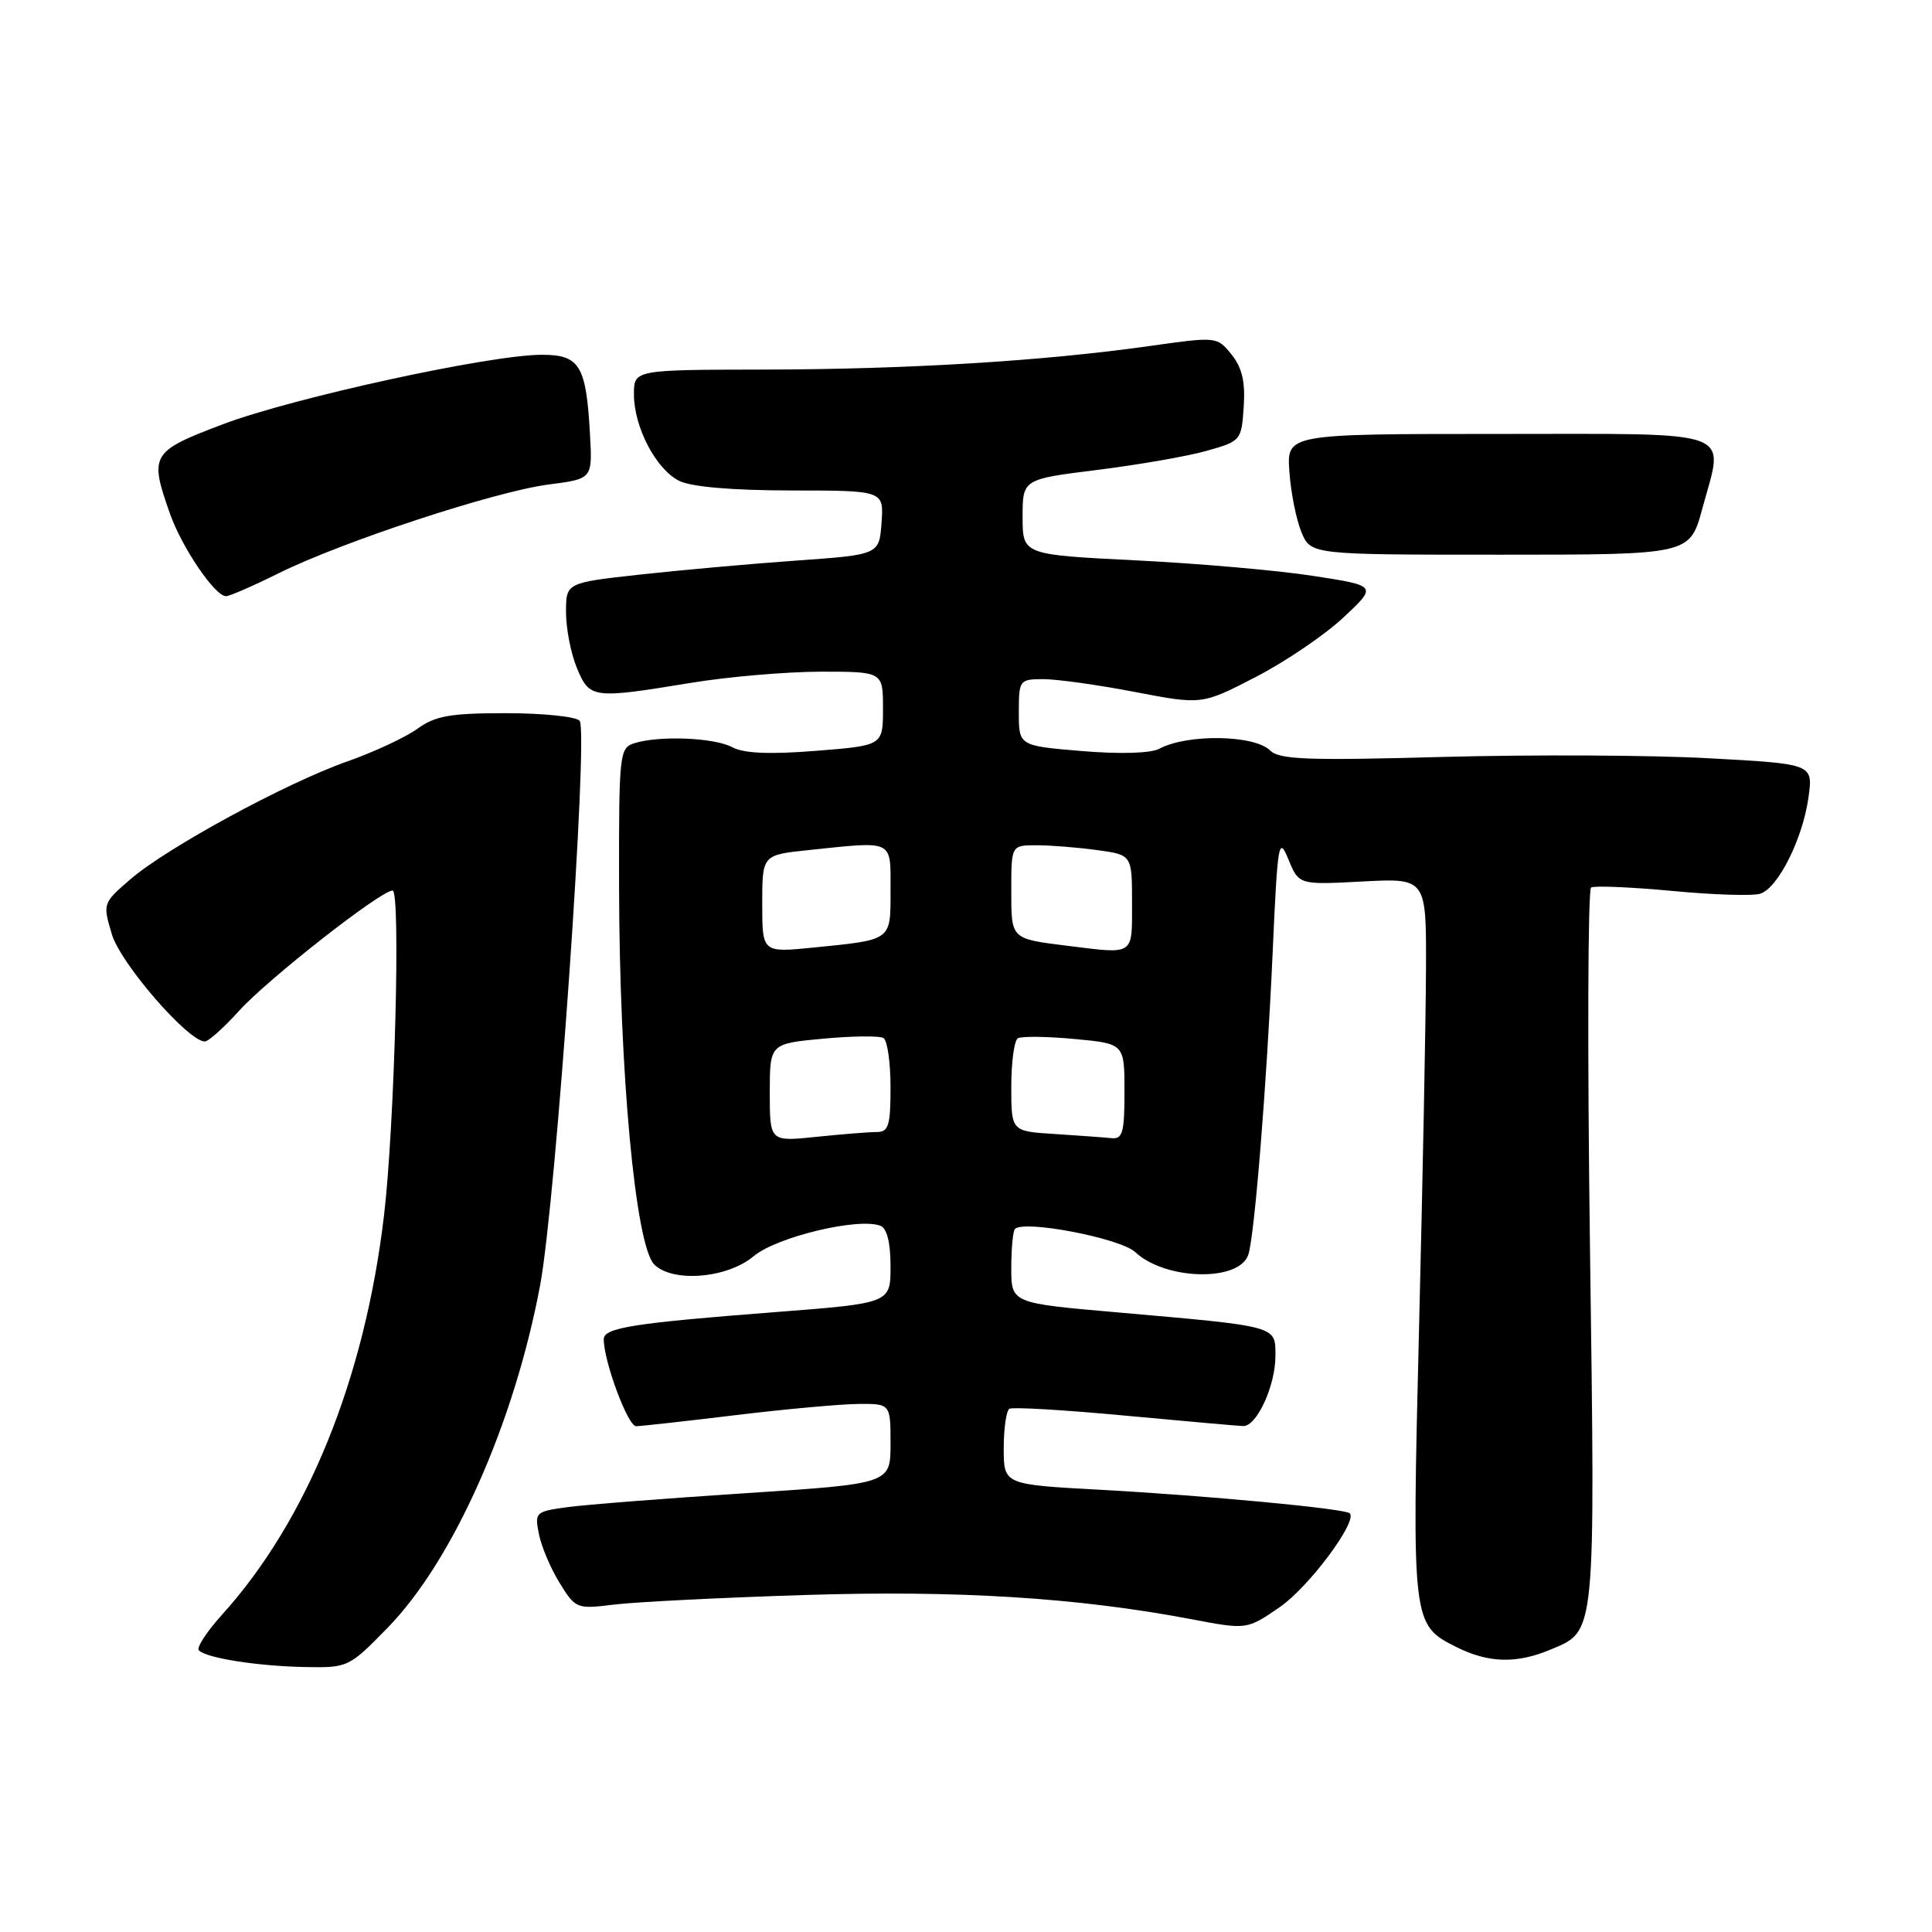<?xml version="1.0" encoding="UTF-8" standalone="no"?>
<!DOCTYPE svg PUBLIC "-//W3C//DTD SVG 1.1//EN" "http://www.w3.org/Graphics/SVG/1.1/DTD/svg11.dtd" >
<svg xmlns="http://www.w3.org/2000/svg" xmlns:xlink="http://www.w3.org/1999/xlink" version="1.1" viewBox="0 0 256 256">
 <g >
 <path fill="currentColor"
d=" M 51.37 215.68 C 60.03 206.80 68.14 188.60 71.57 170.30 C 73.67 159.09 78.02 96.85 76.80 95.50 C 76.31 94.95 71.91 94.50 67.03 94.50 C 59.68 94.50 57.69 94.85 55.33 96.55 C 53.78 97.68 49.58 99.64 46.00 100.90 C 37.88 103.76 22.11 112.33 17.25 116.53 C 13.62 119.67 13.60 119.72 14.83 123.82 C 15.99 127.69 24.94 138.00 27.14 138.00 C 27.62 138.00 29.65 136.18 31.66 133.96 C 35.45 129.76 50.45 118.00 52.02 118.00 C 53.11 118.00 52.29 149.12 50.89 161.00 C 48.33 182.70 40.73 201.44 29.41 213.97 C 27.38 216.22 26.00 218.34 26.35 218.68 C 27.37 219.71 34.08 220.76 40.34 220.89 C 46.12 221.00 46.22 220.95 51.37 215.68 Z  M 205.45 218.58 C 211.48 216.06 211.38 217.12 210.68 165.31 C 210.33 139.34 210.40 117.87 210.83 117.60 C 211.27 117.34 216.08 117.54 221.54 118.05 C 226.99 118.57 232.26 118.74 233.24 118.42 C 235.61 117.67 238.89 111.11 239.64 105.61 C 240.24 101.22 240.24 101.22 226.37 100.47 C 218.74 100.05 202.88 99.98 191.12 100.30 C 173.27 100.79 169.50 100.65 168.30 99.44 C 166.22 97.37 157.34 97.22 153.62 99.21 C 152.47 99.82 148.46 99.94 143.37 99.52 C 135.00 98.82 135.00 98.82 135.00 94.41 C 135.00 90.10 135.08 90.00 138.25 89.99 C 140.04 89.99 145.50 90.75 150.38 91.69 C 159.26 93.39 159.26 93.39 166.38 89.71 C 170.30 87.69 175.53 84.14 178.00 81.83 C 182.50 77.62 182.50 77.62 174.00 76.31 C 169.32 75.58 158.75 74.66 150.50 74.25 C 135.50 73.50 135.50 73.50 135.50 68.50 C 135.50 63.50 135.50 63.50 145.38 62.27 C 150.82 61.59 157.35 60.46 159.88 59.74 C 164.43 58.46 164.50 58.38 164.80 53.89 C 165.02 50.56 164.58 48.70 163.17 46.96 C 161.25 44.59 161.23 44.59 152.17 45.87 C 138.24 47.84 120.24 48.94 101.25 48.97 C 84.00 49.00 84.00 49.00 84.00 52.25 C 84.00 56.60 86.92 62.18 90.00 63.72 C 91.59 64.51 97.00 64.98 104.81 64.99 C 117.11 65.00 117.11 65.00 116.81 69.25 C 116.50 73.50 116.50 73.50 105.50 74.28 C 99.45 74.71 90.11 75.55 84.75 76.14 C 75.00 77.22 75.00 77.22 75.00 81.14 C 75.00 83.30 75.65 86.62 76.45 88.53 C 78.14 92.57 78.50 92.62 91.50 90.49 C 96.45 89.67 104.21 89.01 108.75 89.00 C 117.00 89.00 117.00 89.00 117.00 93.89 C 117.00 98.79 117.00 98.79 108.12 99.49 C 101.96 99.98 98.55 99.83 97.03 99.01 C 94.64 97.73 87.35 97.44 84.05 98.48 C 82.08 99.11 82.00 99.85 82.03 117.32 C 82.06 142.06 84.20 165.05 86.69 167.55 C 89.14 169.99 96.38 169.39 99.87 166.45 C 102.90 163.90 113.74 161.30 116.66 162.42 C 117.53 162.76 118.00 164.65 118.00 167.81 C 118.00 172.68 118.00 172.68 102.75 173.86 C 83.95 175.31 80.00 175.93 80.00 177.45 C 80.00 180.40 83.20 189.00 84.29 188.98 C 84.95 188.97 90.90 188.31 97.50 187.51 C 104.10 186.71 111.41 186.05 113.75 186.03 C 118.00 186.00 118.00 186.00 118.00 191.30 C 118.00 196.60 118.00 196.60 98.75 197.86 C 88.16 198.55 77.54 199.38 75.15 199.71 C 70.95 200.28 70.83 200.40 71.41 203.28 C 71.74 204.93 72.97 207.84 74.16 209.76 C 76.27 213.17 76.41 213.23 81.41 212.61 C 84.21 212.27 95.50 211.70 106.50 211.35 C 126.89 210.70 142.67 211.68 157.86 214.55 C 165.22 215.95 165.22 215.95 169.59 212.94 C 173.42 210.30 179.92 201.59 178.85 200.52 C 178.23 199.90 159.85 198.17 145.75 197.40 C 133.00 196.71 133.00 196.71 133.00 191.91 C 133.00 189.28 133.34 186.91 133.75 186.67 C 134.16 186.42 141.03 186.82 149.00 187.57 C 156.97 188.31 164.05 188.94 164.72 188.96 C 166.52 189.02 169.00 183.63 169.00 179.68 C 169.00 175.64 169.50 175.78 147.97 173.89 C 134.00 172.67 134.00 172.67 134.00 168.00 C 134.00 165.43 134.22 163.11 134.49 162.84 C 135.71 161.62 148.45 164.07 150.42 165.91 C 154.45 169.67 164.28 169.87 165.42 166.22 C 166.25 163.57 167.84 143.78 168.63 126.28 C 169.29 111.53 169.43 110.72 170.72 113.87 C 172.11 117.25 172.11 117.25 180.55 116.80 C 189.00 116.36 189.00 116.36 188.95 128.43 C 188.93 135.07 188.51 156.47 188.03 176.00 C 187.07 215.18 187.09 215.29 193.00 218.25 C 197.24 220.37 200.95 220.47 205.45 218.58 Z  M 36.94 75.95 C 45.37 71.77 65.66 65.10 72.70 64.20 C 78.50 63.45 78.50 63.45 78.18 57.62 C 77.68 48.42 76.83 47.00 71.77 47.01 C 64.89 47.02 38.84 52.70 29.55 56.21 C 20.01 59.82 19.76 60.24 22.52 68.06 C 24.10 72.55 28.48 79.00 29.95 79.00 C 30.41 79.00 33.56 77.63 36.94 75.95 Z  M 225.56 67.41 C 228.46 56.71 230.63 57.50 198.49 57.50 C 170.50 57.50 170.50 57.50 170.85 62.50 C 171.04 65.25 171.76 68.85 172.44 70.50 C 173.69 73.50 173.69 73.50 198.80 73.50 C 223.91 73.50 223.91 73.50 225.56 67.41 Z  M 102.00 144.79 C 102.00 138.29 102.00 138.29 109.07 137.63 C 112.96 137.27 116.56 137.23 117.07 137.55 C 117.58 137.86 118.00 140.79 118.00 144.06 C 118.00 149.18 117.74 150.00 116.15 150.00 C 115.13 150.00 111.53 150.29 108.15 150.64 C 102.00 151.28 102.00 151.28 102.00 144.79 Z  M 139.75 150.26 C 134.00 149.90 134.00 149.90 134.00 144.01 C 134.00 140.77 134.39 137.88 134.86 137.58 C 135.34 137.29 138.71 137.33 142.36 137.67 C 149.00 138.29 149.00 138.29 149.00 144.64 C 149.00 150.10 148.75 150.97 147.25 150.81 C 146.29 150.71 142.91 150.46 139.75 150.26 Z  M 101.00 119.76 C 101.00 113.28 101.00 113.28 107.15 112.64 C 118.55 111.45 118.00 111.18 118.00 117.93 C 118.00 124.71 118.29 124.50 107.75 125.56 C 101.00 126.23 101.00 126.23 101.00 119.76 Z  M 141.50 125.33 C 133.89 124.38 134.00 124.48 134.00 117.98 C 134.00 112.00 134.00 112.00 137.36 112.00 C 139.21 112.00 142.81 112.29 145.36 112.64 C 150.00 113.27 150.00 113.27 150.00 119.64 C 150.00 126.69 150.39 126.43 141.50 125.33 Z "/>
</g>
</svg>